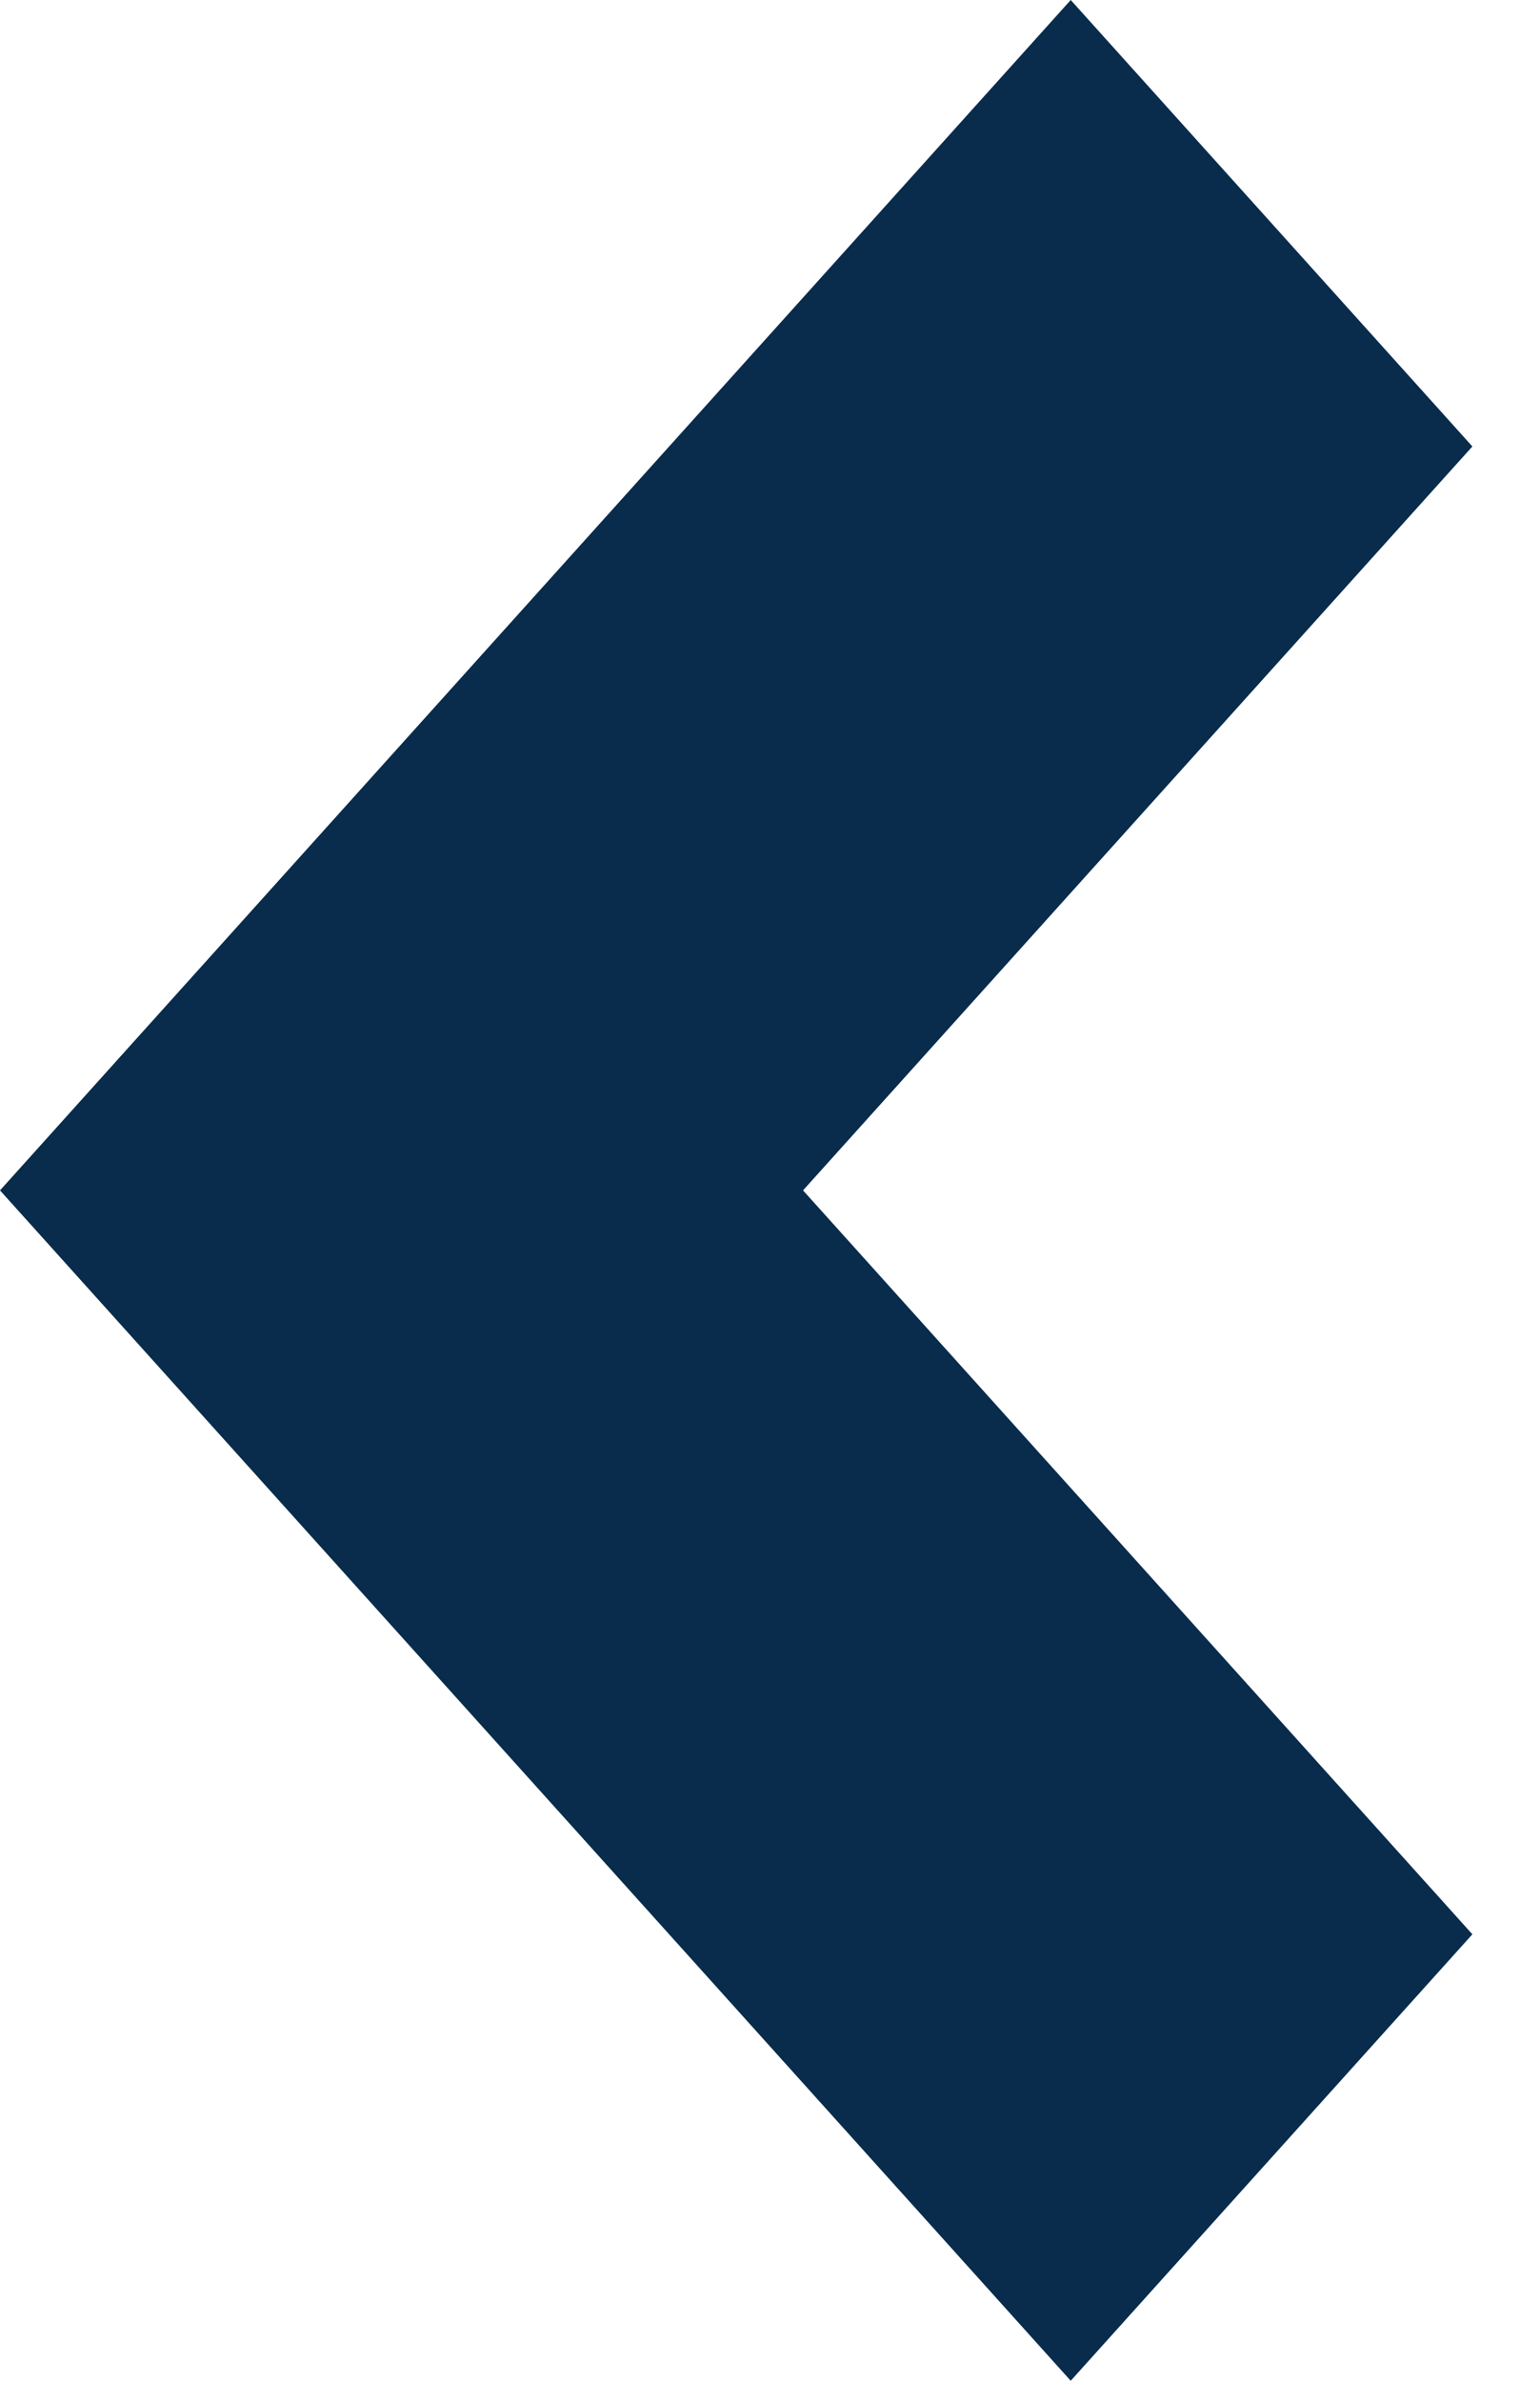 <svg width="11" height="17" viewBox="0 0 11 17" fill="none" xmlns="http://www.w3.org/2000/svg">
<path d="M7.648 17L10.517 13.812L5.736 8.5L10.517 3.188L7.648 -8.9407e-07L0 8.5L7.648 17Z" fill="#092C4C"/>
</svg>
